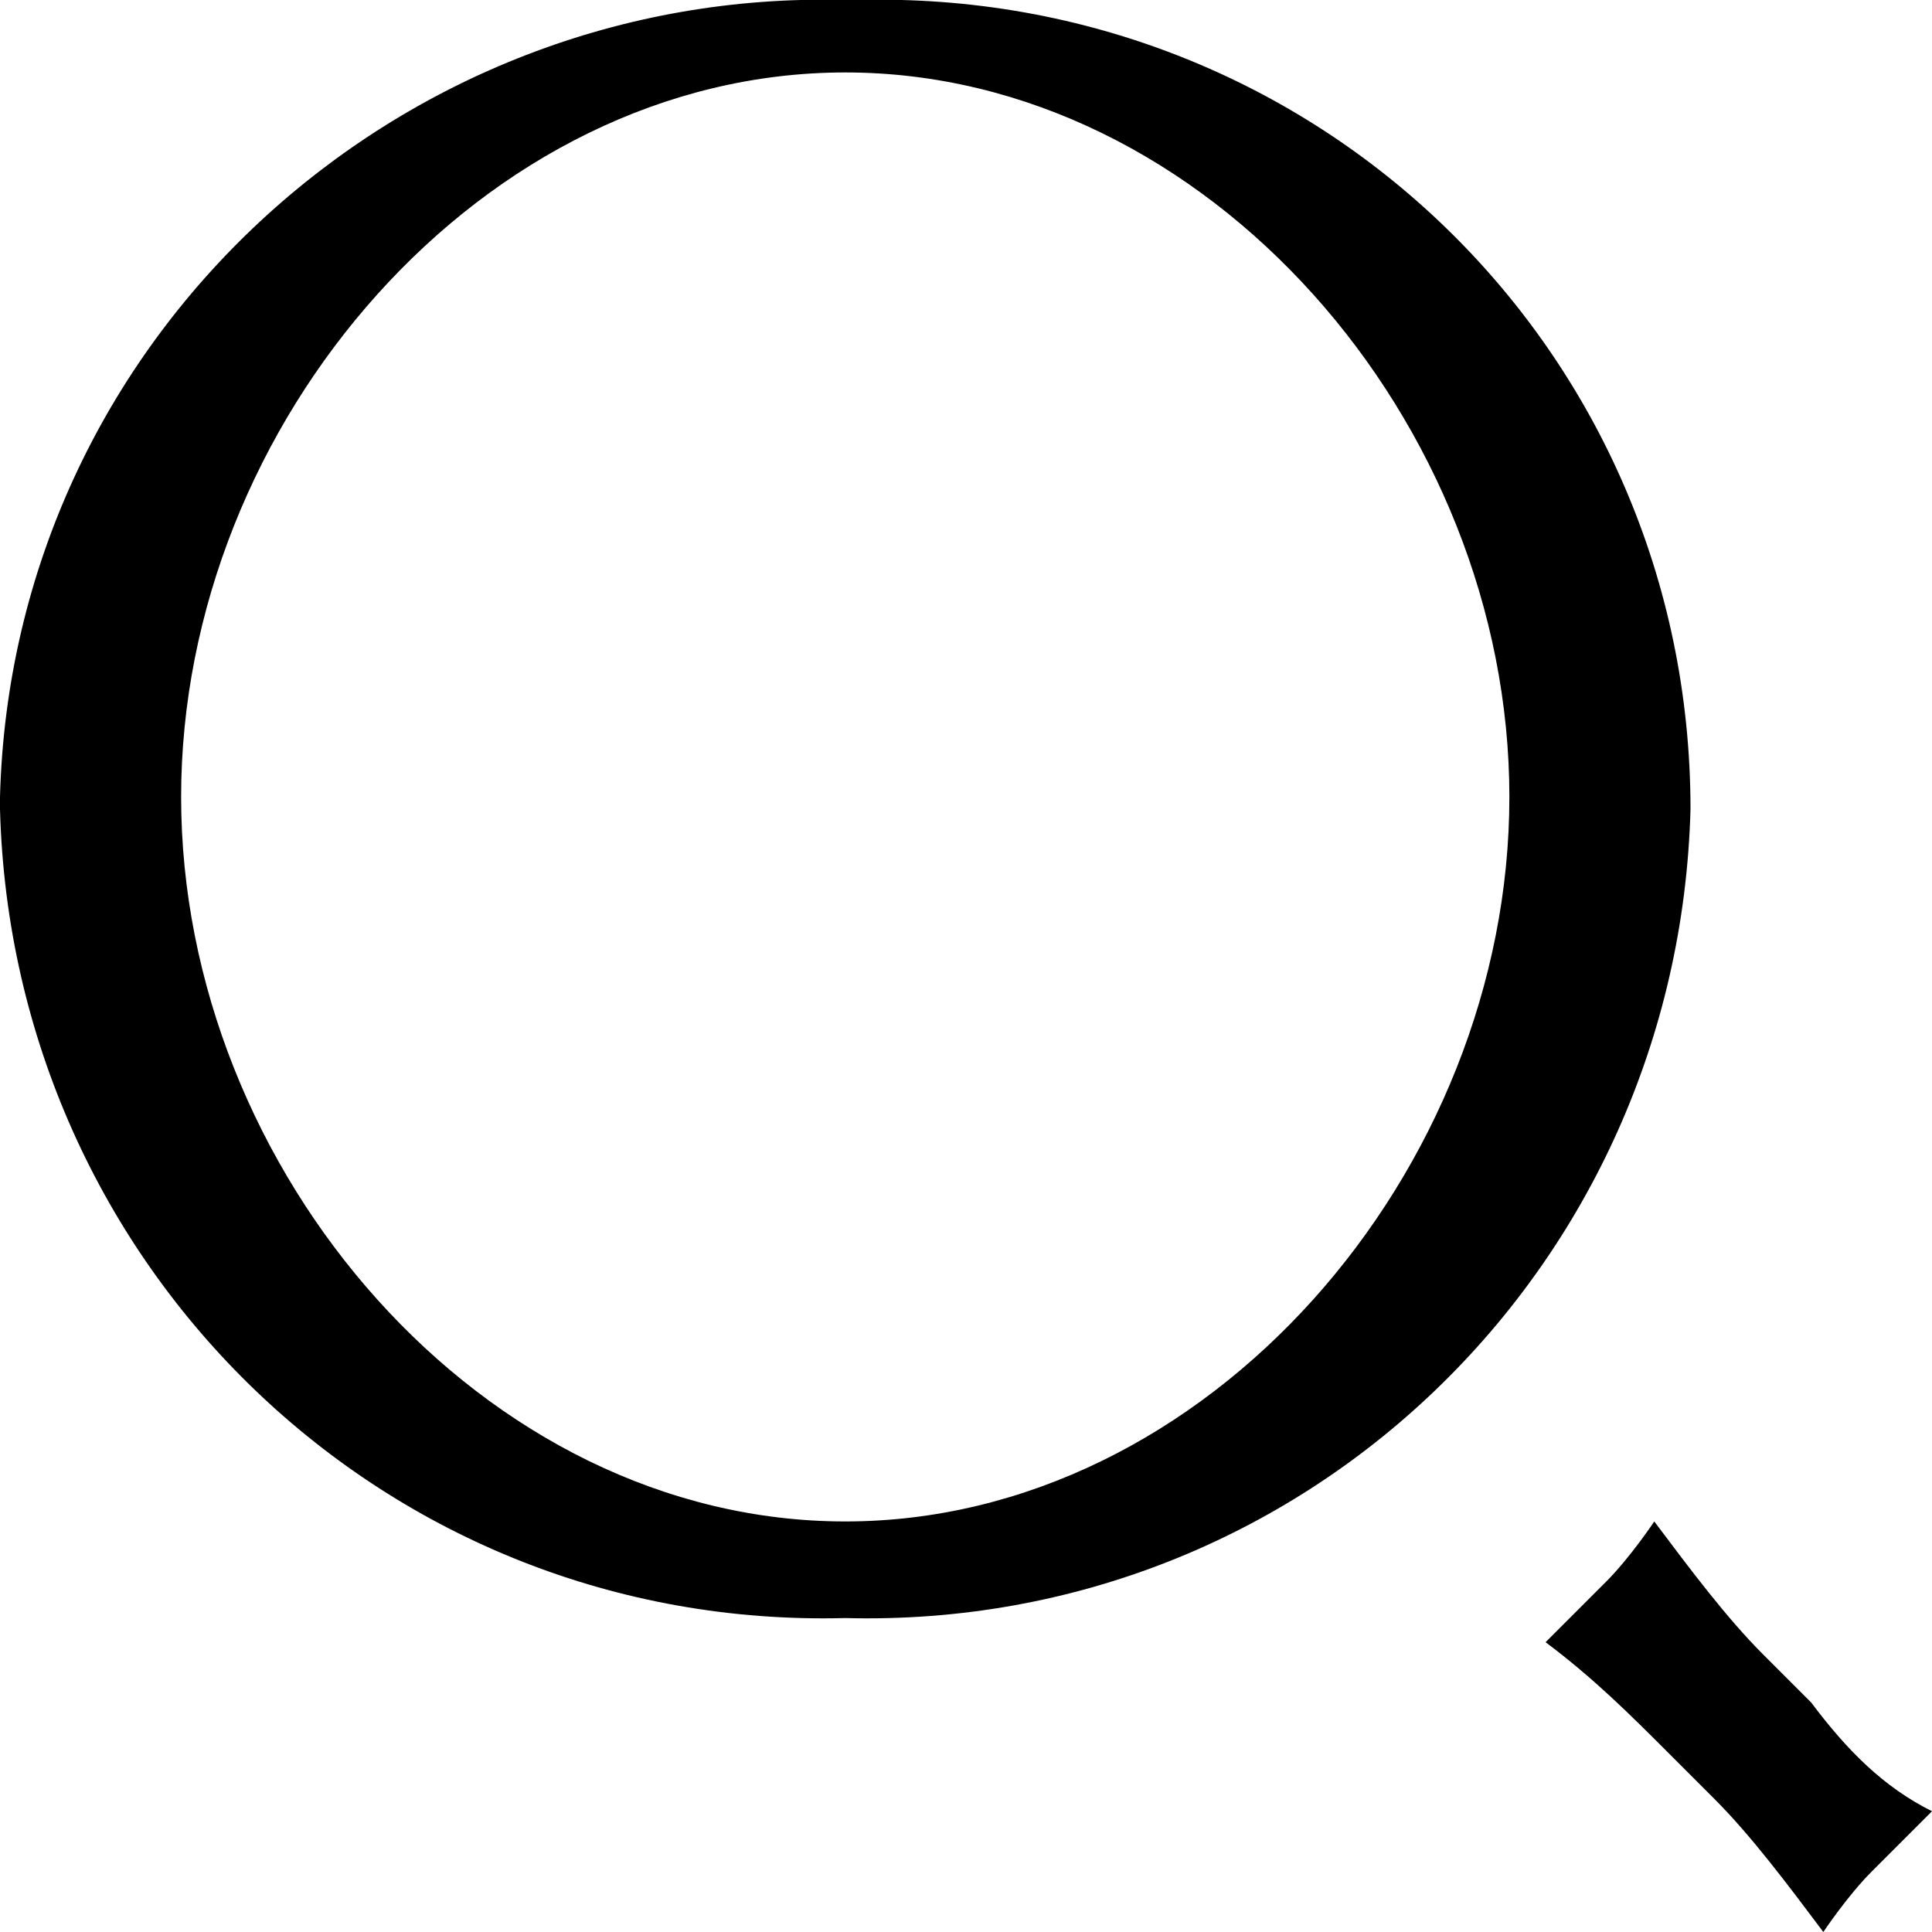 <svg xmlns="http://www.w3.org/2000/svg" viewBox="0 0 16 16"><path d="M7 0C3.3-.1.1 2.8 0 6.6v.1c.1 3.8 3.2 6.8 7 6.7 3.8.1 6.9-2.9 7-6.7C14 2.9 10.9-.1 7.1 0H7zm0 12.6c-3 0-5.5-2.9-5.5-6S4 .6 7 .6s5.5 2.9 5.5 6-2.5 6-5.5 6zm8 1.5l-.4-.4c-.3-.3-.6-.7-.9-1.1 0 0-.2.3-.4.5l-.5.5c.4.3.7.6 1 .9l.4.4c.3.3.6.7.9 1.1 0 0 .2-.3.4-.5l.5-.5c-.4-.2-.7-.5-1-.9z"/></svg>